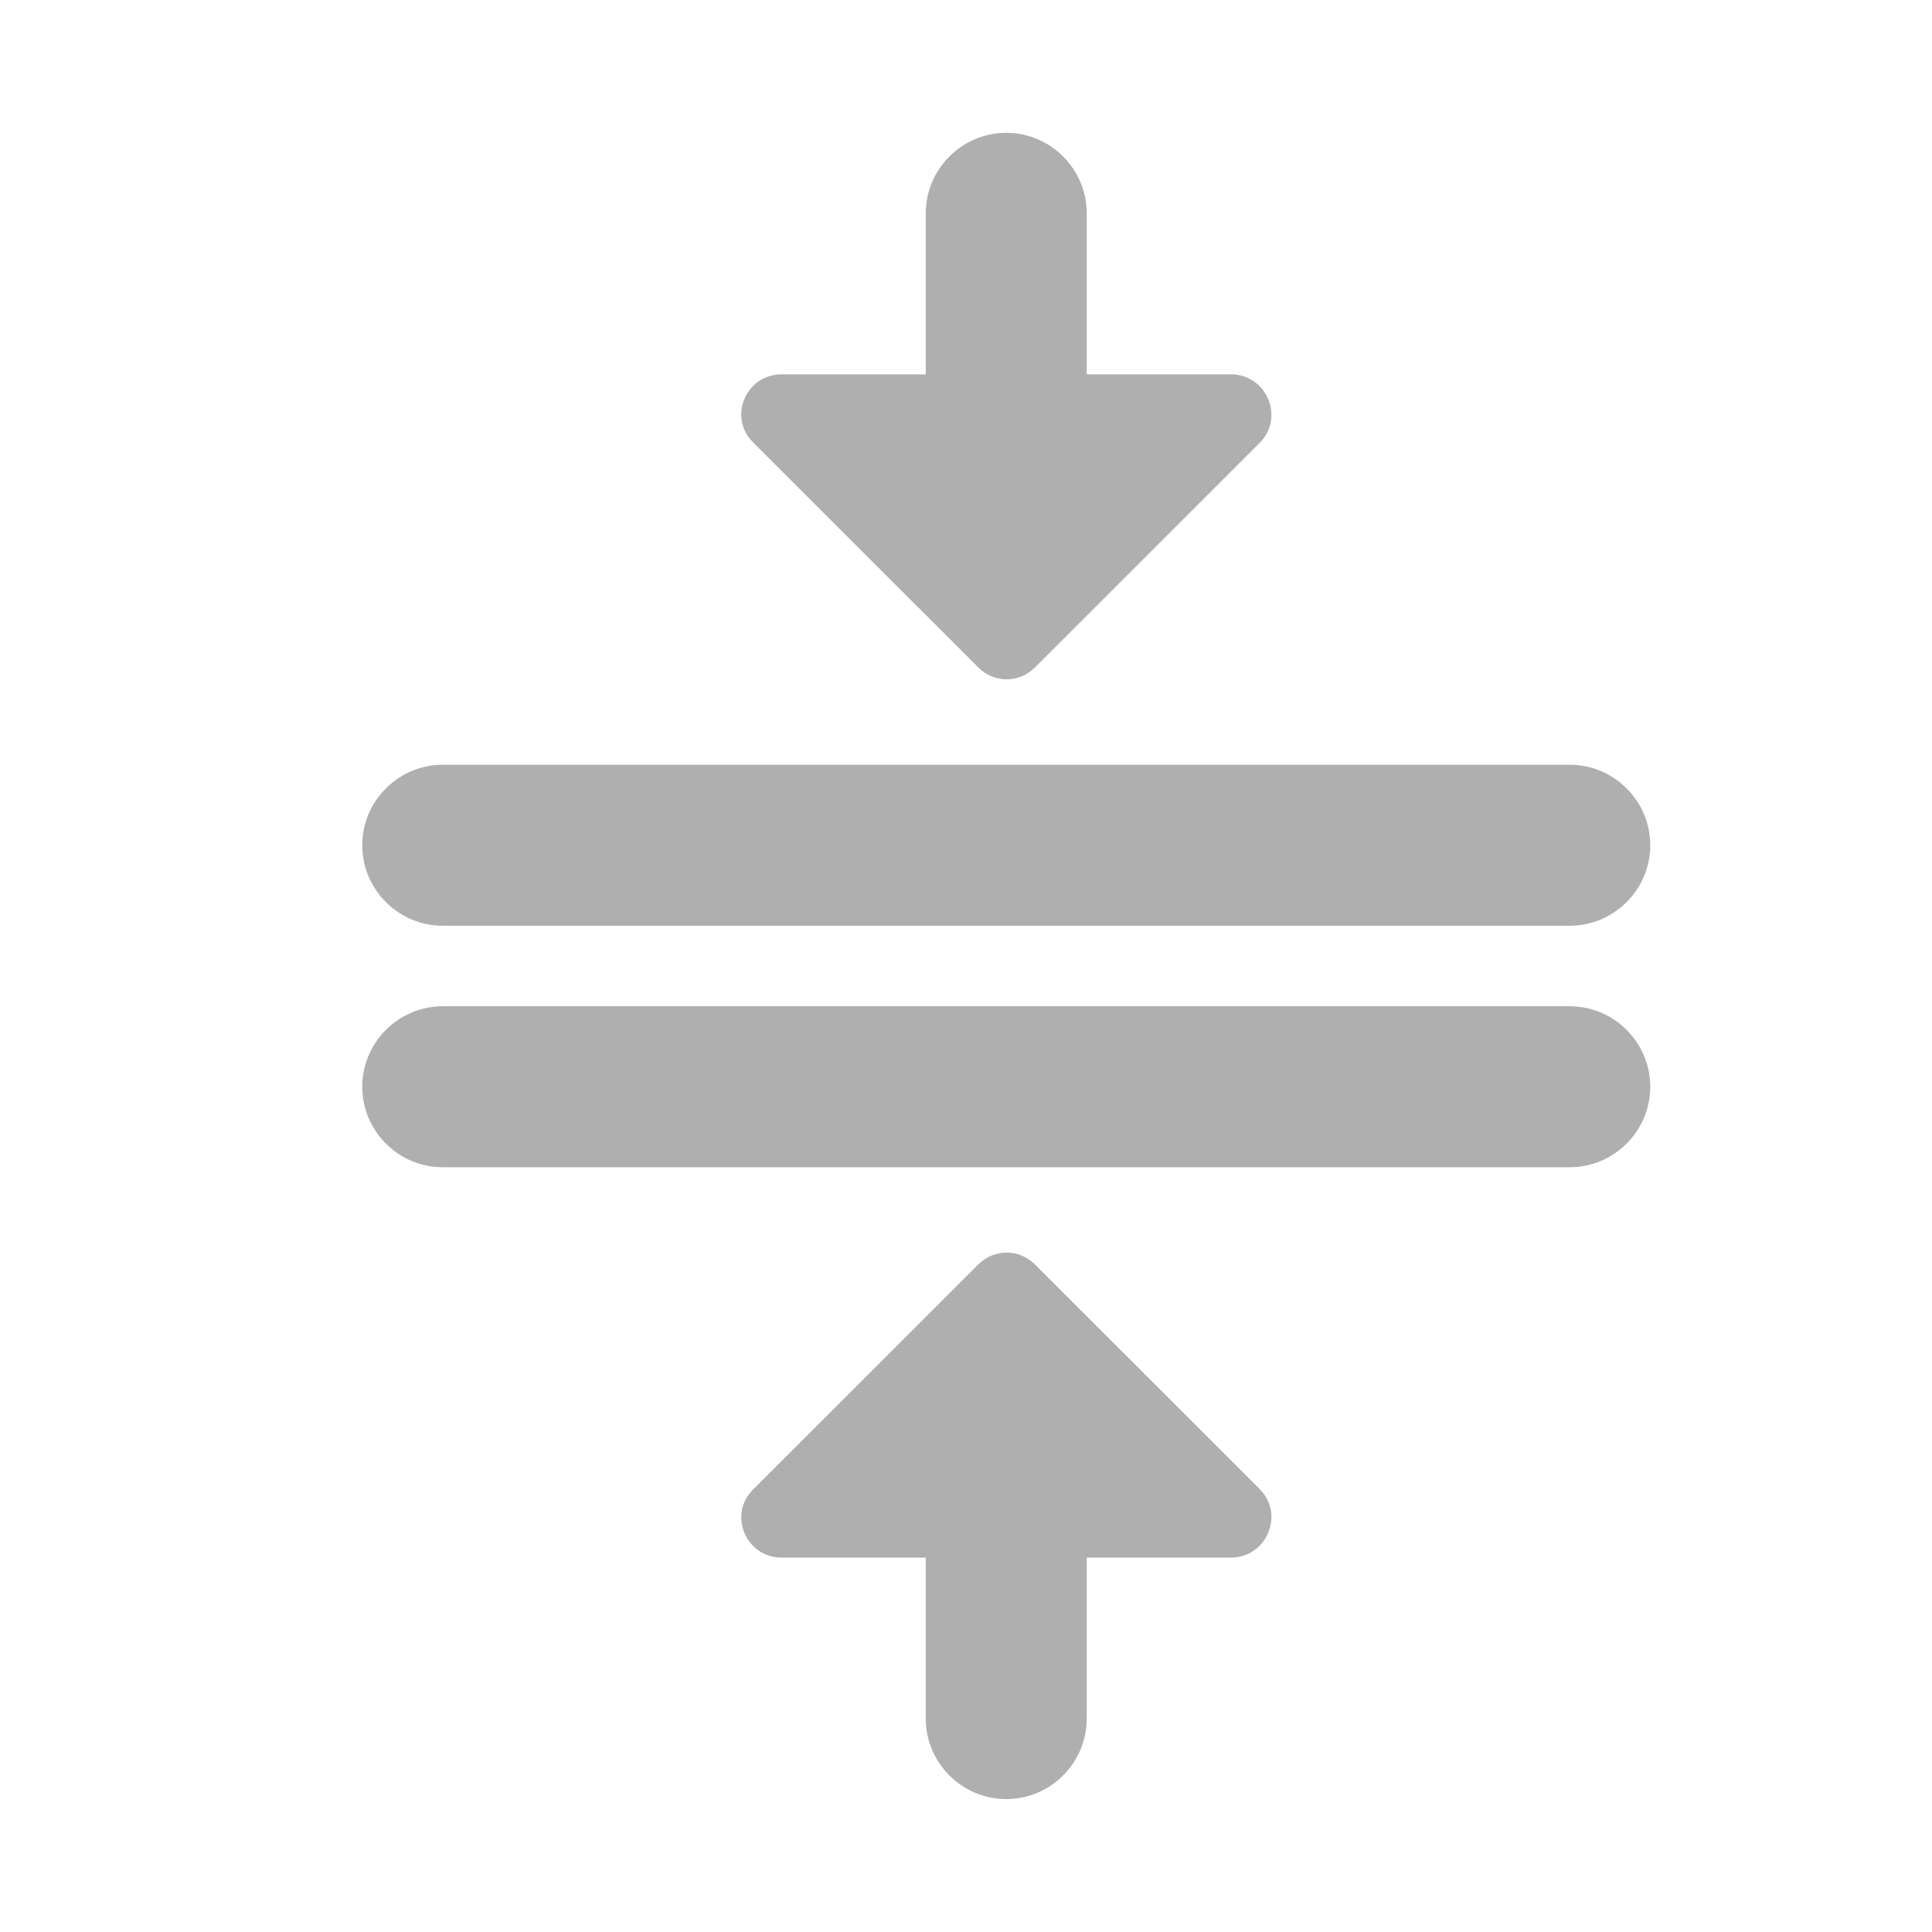 <?xml version="1.0" encoding="UTF-8" standalone="no"?>
<svg
   xmlns:dc="http://purl.org/dc/elements/1.1/"
   xmlns:cc="http://creativecommons.org/ns#"
   xmlns:rdf="http://www.w3.org/1999/02/22-rdf-syntax-ns#"
   xmlns:svg="http://www.w3.org/2000/svg"
   xmlns="http://www.w3.org/2000/svg"
   xmlns:sodipodi="http://sodipodi.sourceforge.net/DTD/sodipodi-0.dtd"
   xmlns:inkscape="http://www.inkscape.org/namespaces/inkscape"
   version="1.1"
   id="mdi-arrow-collapse-horizontal"
   width="24"
   height="24"
   viewBox="0 0 24 24"
   sodipodi:docname="distribute-vertical-equal (copy).svg"
   inkscape:version="1.0.2 (e86c870879, 2021-01-15)">
  <defs
     id="defs7" />
  <sodipodi:namedview
     pagecolor="#ffffff"
     bordercolor="#666666"
     borderopacity="1"
     objecttolerance="10"
     gridtolerance="10"
     guidetolerance="10"
     inkscape:pageopacity="0"
     inkscape:pageshadow="2"
     inkscape:window-width="1920"
     inkscape:window-height="1011"
     id="namedview5"
     showgrid="false"
     inkscape:zoom="33.208333"
     inkscape:cx="11.47781"
     inkscape:cy="8.9113082"
     inkscape:window-x="0"
     inkscape:window-y="0"
     inkscape:window-maximized="1"
     inkscape:current-layer="mdi-arrow-collapse-horizontal"
     inkscape:document-rotation="0" />
  <path fill="#afafaf"
     id="path2-3"
     d="m 20.5,10.5 c 0,-0.55 -0.45,-1 -1,-1 H 5.5 c -0.55,0 -1,0.45 -1,1 0,0.55 0.45,1 1,1 H 19.5 c 0.55,0 1,-0.45 1,-1 z m 0,3 c 0,-0.55 -0.45,-1 -1,-1 H 5.5 c -0.55,0 -1,0.45 -1,1 0,0.55 0.45,1 1,1 H 19.5 c 0.55,0 1,-0.45 1,-1 z M 15.787,5.236 c -0.016,0.094 -0.059,0.186 -0.137,0.264 l -2.791,2.789 c -0.2,0.2 -0.509,0.2 -0.709,0 L 9.359,5.5 c -0.32,-0.31 -0.098,-0.85 0.352,-0.85 H 11.5 v -2 c 0,-0.55 0.45,-1 1,-1 0.55,0 1,0.45 1,1 v 2 h 1.789 c 0.338,0 0.546,0.303 0.498,0.586 z m 0,13.527 c 0.048,0.283 -0.161,0.586 -0.498,0.586 H 13.5 v 2 c 0,0.55 -0.45,1 -1,1 -0.55,0 -1,-0.45 -1,-1 v -2 H 9.711 c -0.45,0 -0.672,-0.54 -0.352,-0.85 l 2.791,-2.789 c 0.2,-0.2 0.509,-0.2 0.709,0 L 15.65,18.5 c 0.077,0.077 0.121,0.169 0.137,0.264 z"
     sodipodi:nodetypes="sssssssssssssssccccscssscsssccssscsccccs" />
</svg>
